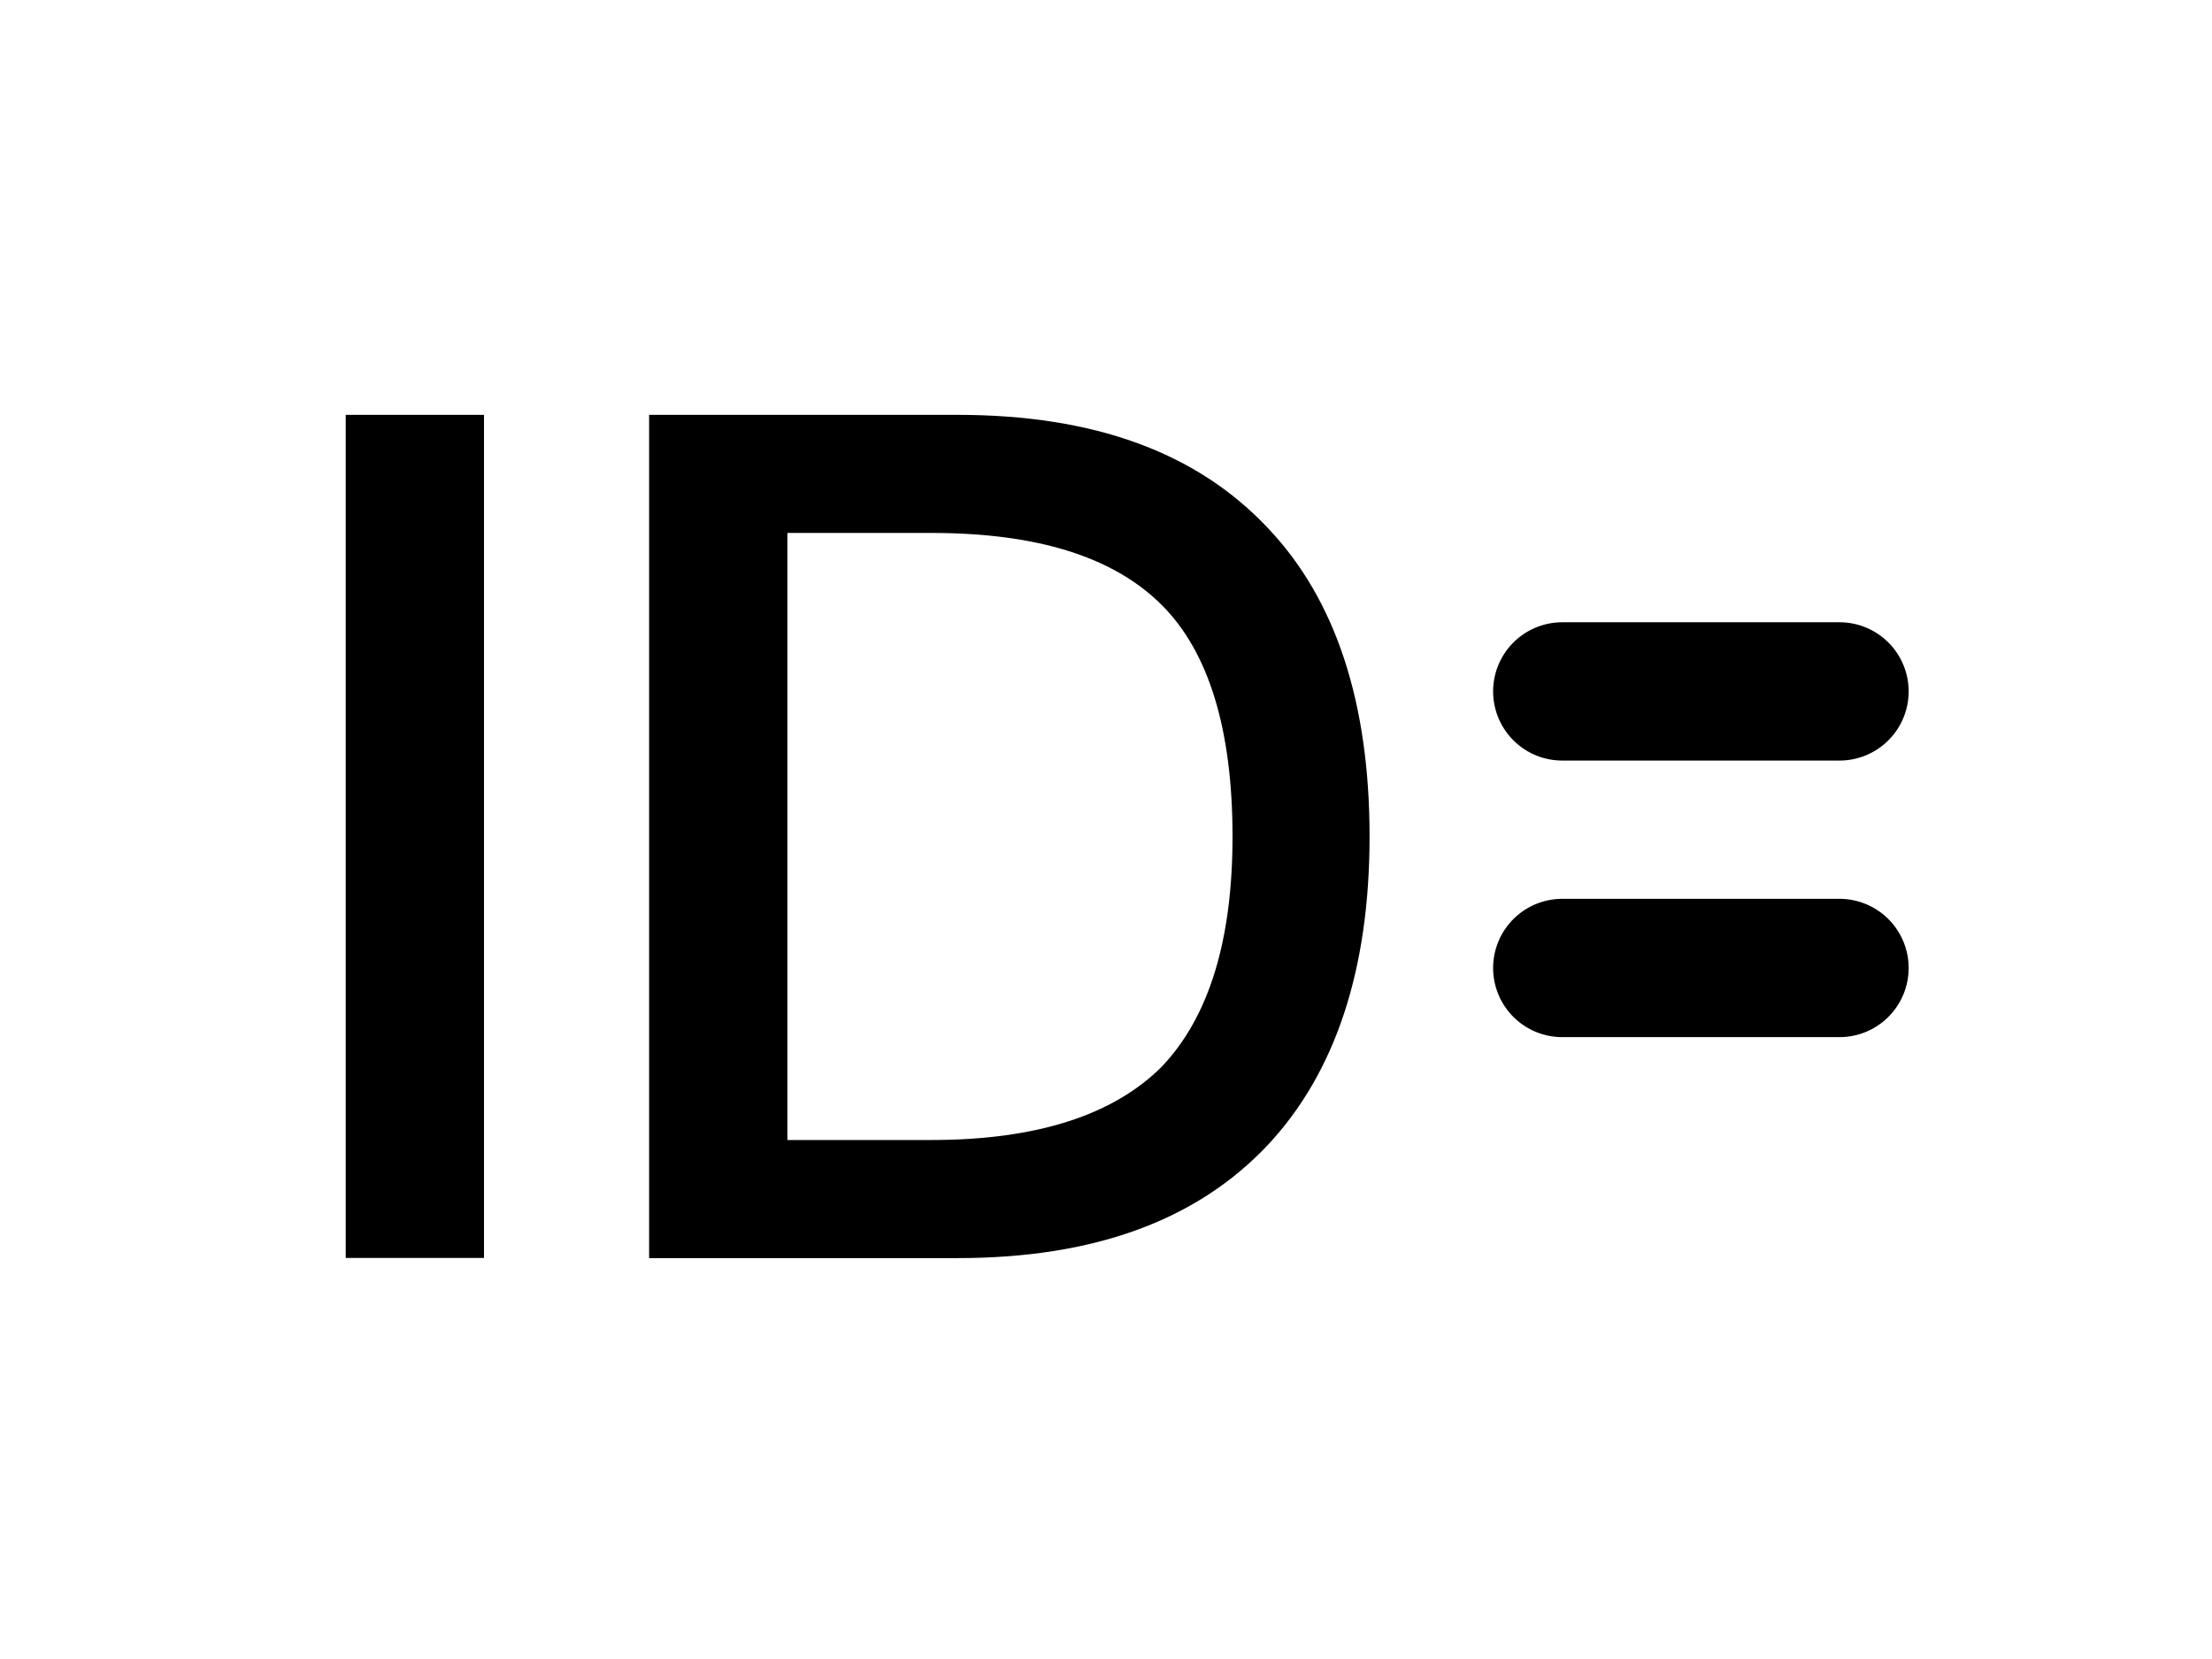 <svg  class="icon" viewBox="0 0 1365 1024" version="1.1" xmlns="http://www.w3.org/2000/svg" width="266.602" height="200"><path d="M964.267 384h170.667a42.667 42.667 0 1 1 0 85.333h-170.667a42.667 42.667 0 1 1 0-85.333z m0 170.667h170.667a42.667 42.667 0 1 1 0 85.333h-170.667a42.667 42.667 0 1 1 0-85.333z"></path><path d="M213.333 256h85.333v520.277h-85.333V256z m187.307 0h190.208c84.48 0 147.883 23.296 191.659 69.973 41.472 43.691 62.635 107.093 62.635 190.208 0 82.347-21.163 145.749-62.635 190.208-43.776 46.592-107.179 69.973-191.659 69.973h-190.293V256z m85.248 72.875v374.613h88.917c64.853 0 112.213-15.36 142.08-45.227 29.184-30.635 43.691-77.995 43.691-142.08 0-65.621-14.507-113.749-43.691-142.848-29.867-29.867-77.227-44.459-142.08-44.459H485.888z" /></svg>